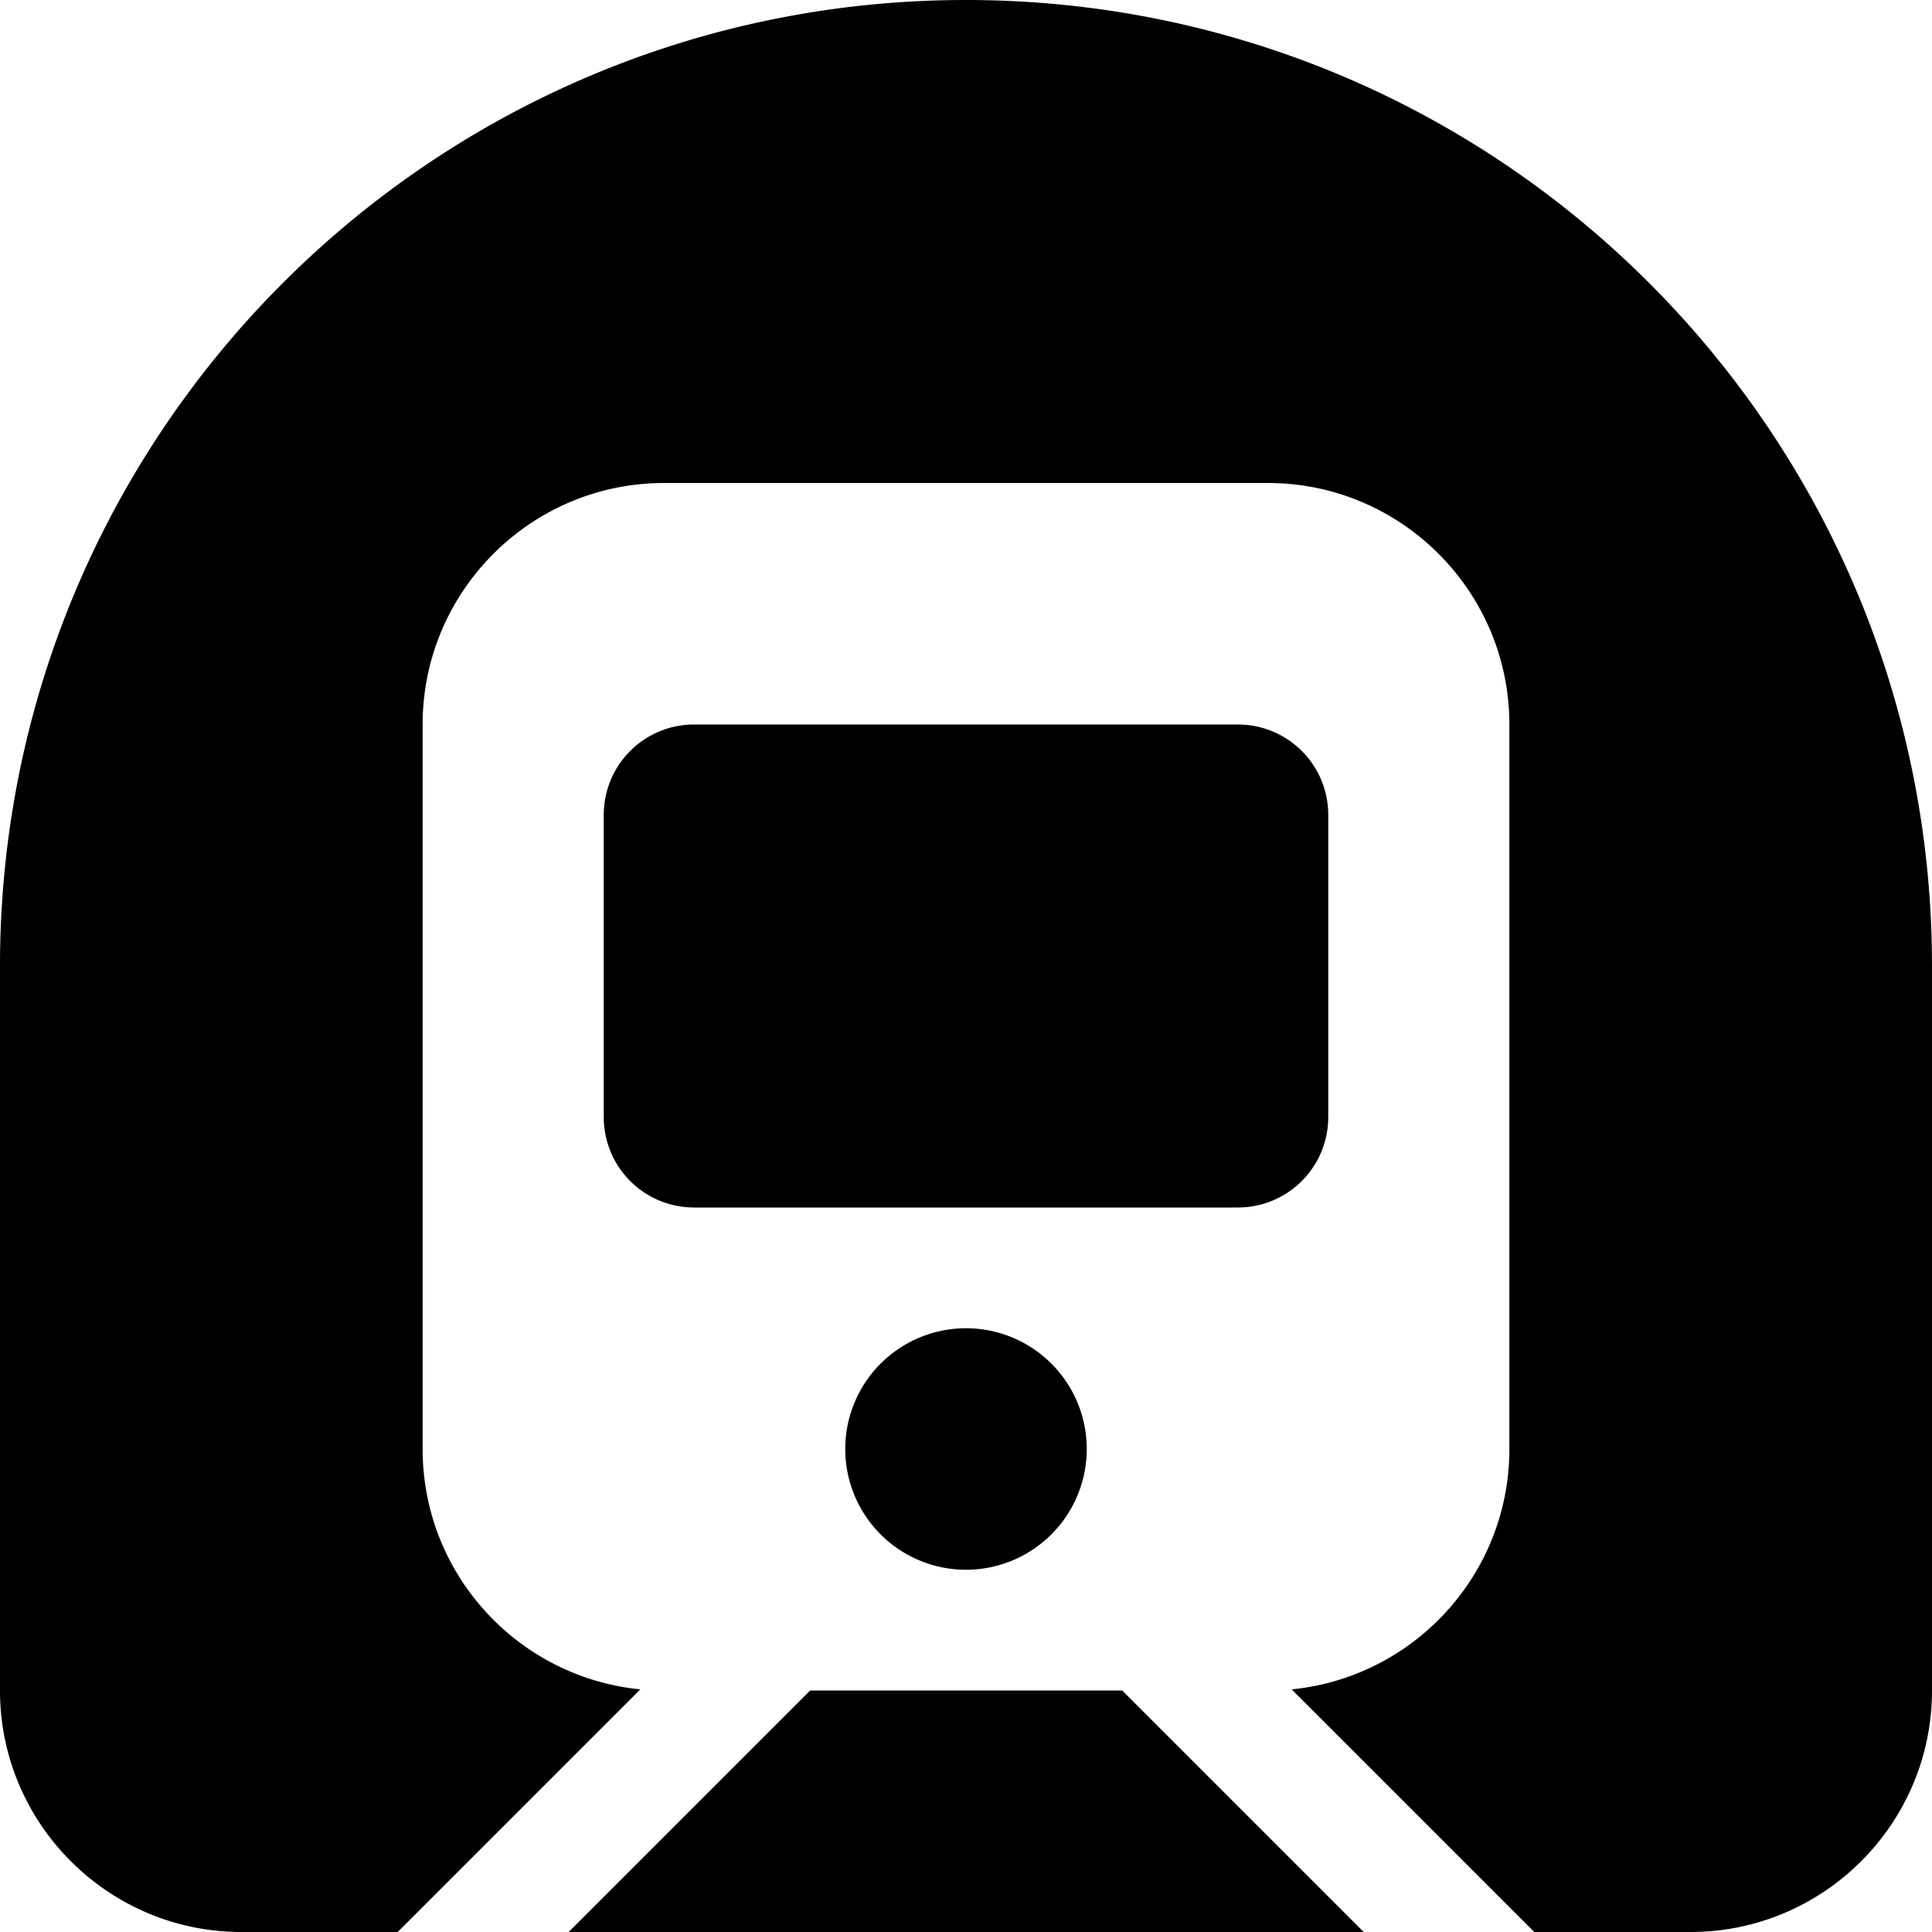 <svg xmlns="http://www.w3.org/2000/svg" width="24" height="24" viewBox="0 0 512 512"><path d="M256 0C114.6 0 0 114.6 0 256L0 448c0 35.3 28.7 64 64 64l41.4 0 64.3-64.3C137.3 444.5 112 417.2 112 384l0-192c0-35.3 28.7-64 64-64l160 0c35.3 0 64 28.7 64 64l0 192c0 33.2-25.3 60.5-57.7 63.7L406.6 512l41.4 0c35.3 0 64-28.7 64-64l0-192C512 114.6 397.4 0 256 0zM361.4 512l-64-64-82.7 0-64 64 210.7 0zM184 192c-13.3 0-24 10.7-24 24l0 80c0 13.3 10.7 24 24 24l144 0c13.3 0 24-10.7 24-24l0-80c0-13.3-10.7-24-24-24l-144 0zM288 384a32 32 0 1 0 -64 0 32 32 0 1 0 64 0z"/></svg>